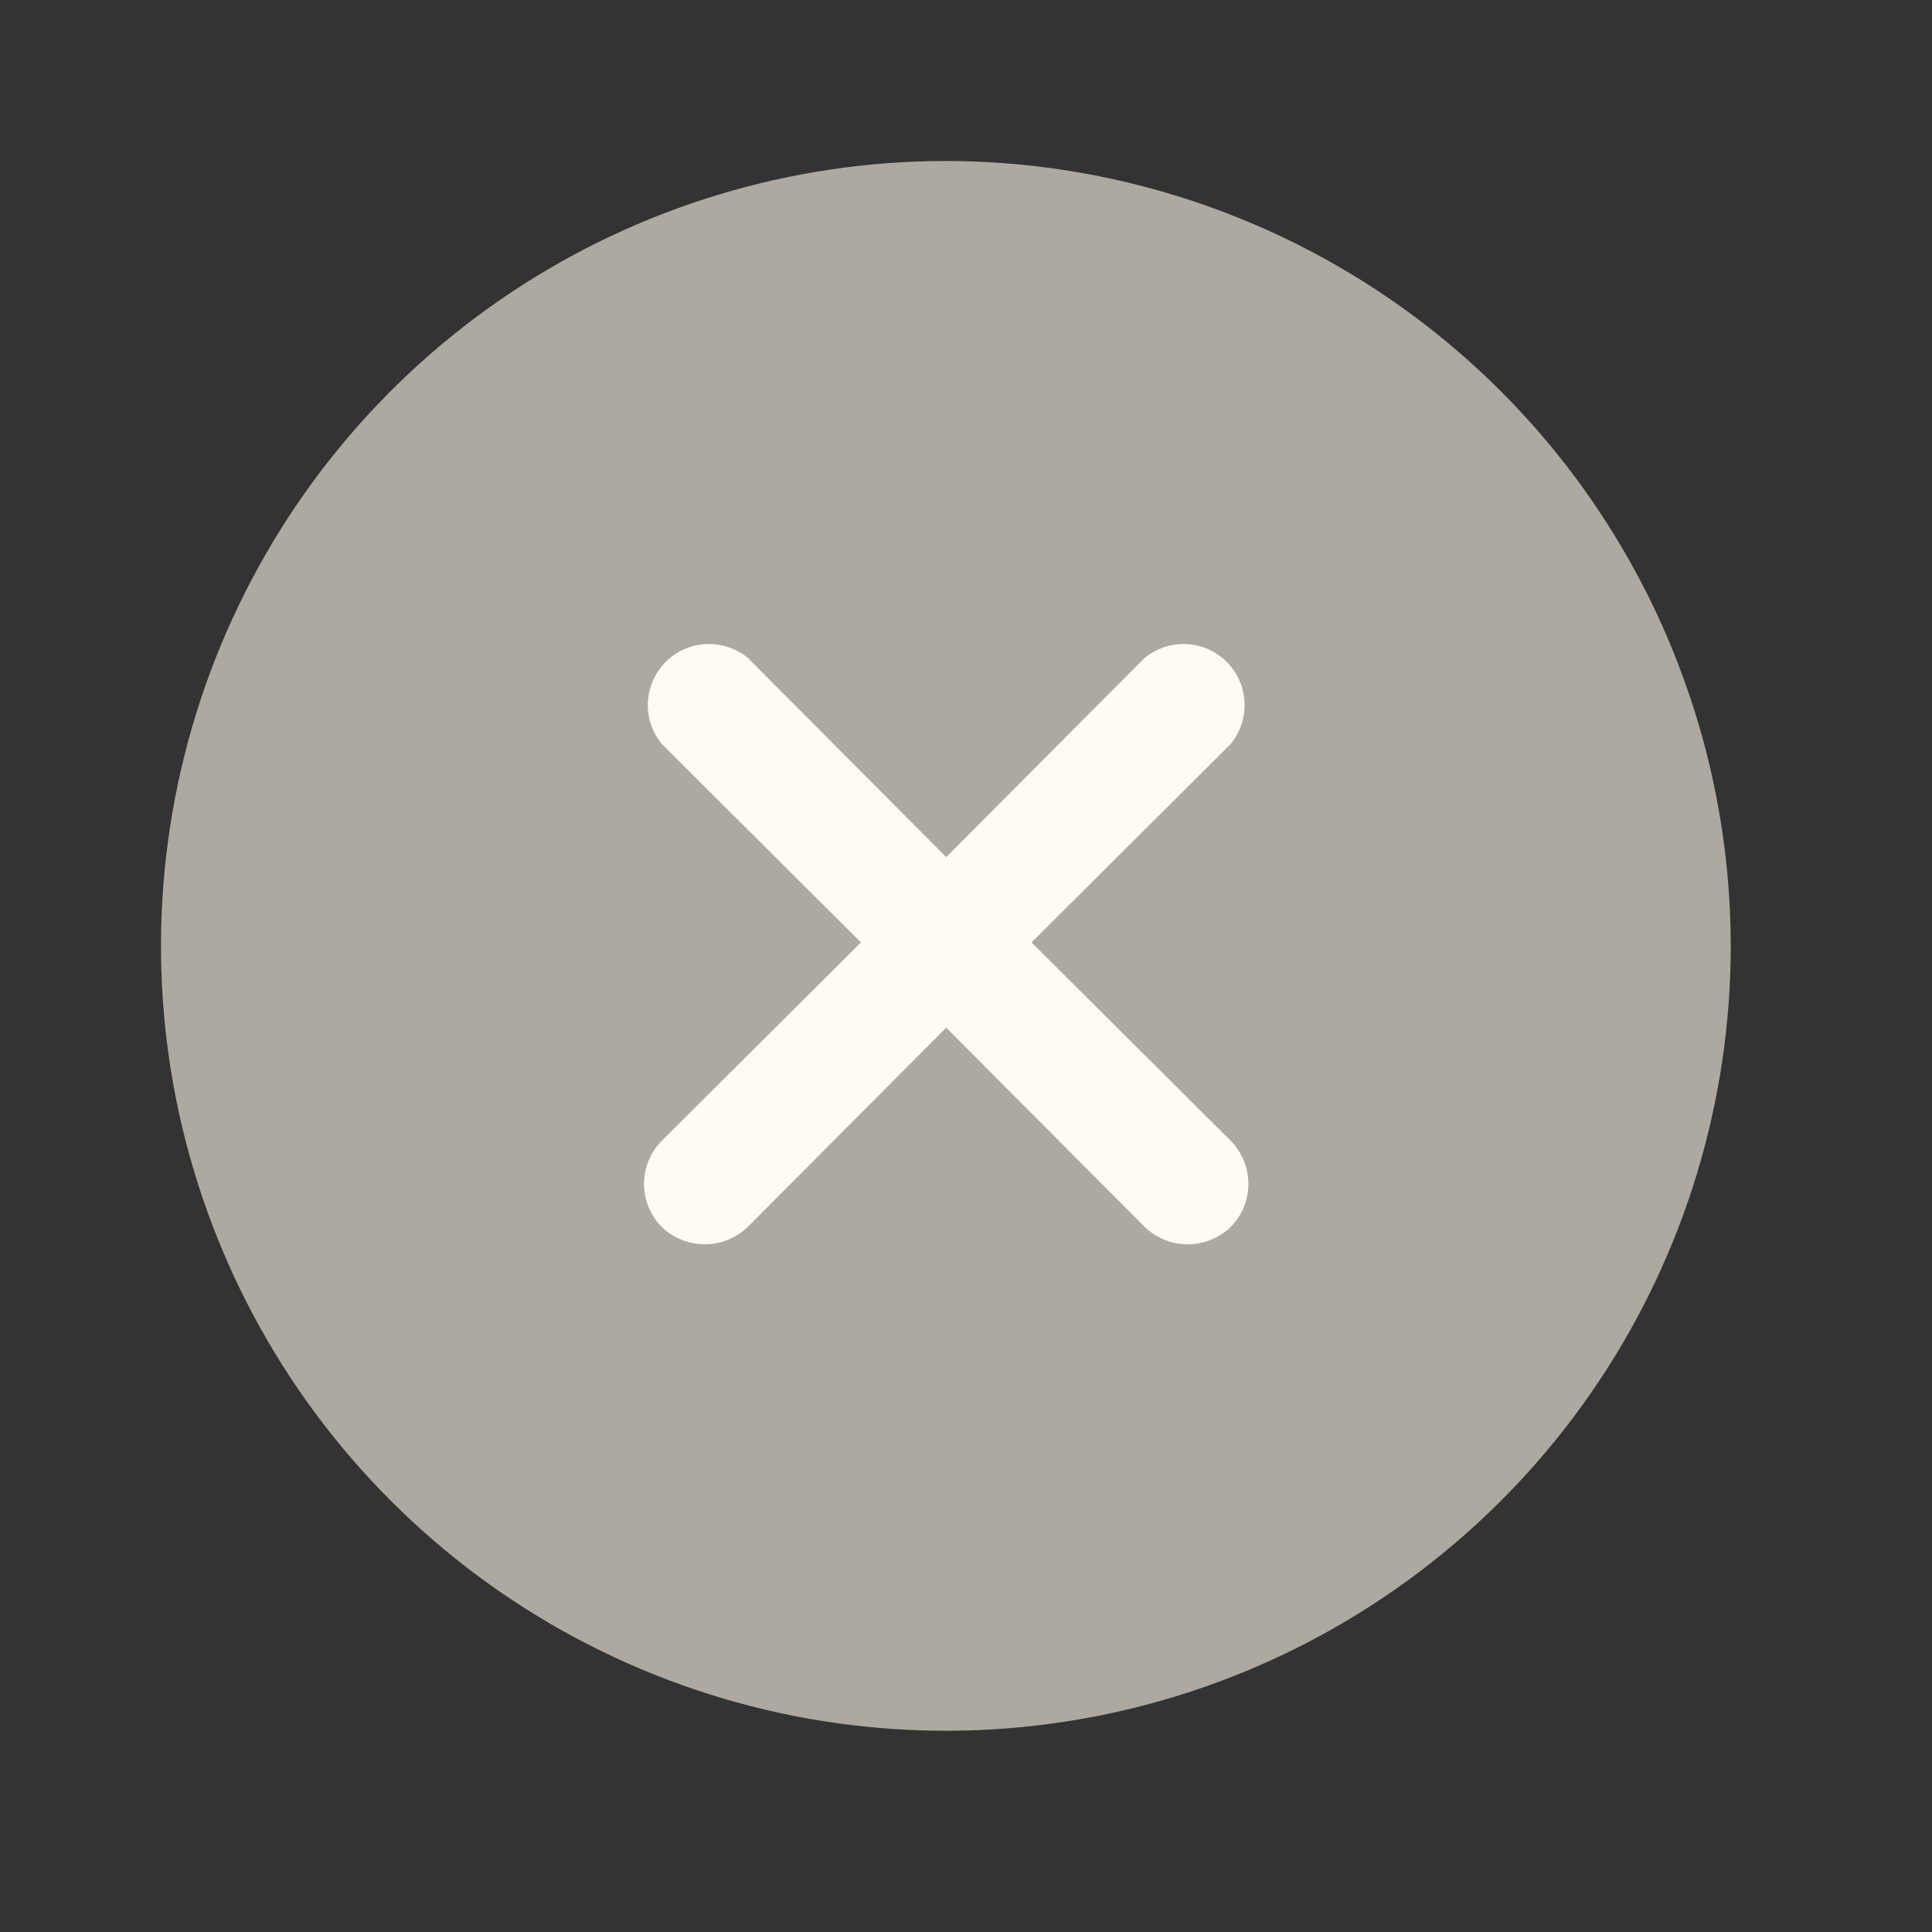 <svg width="24" height="24" viewBox="0 0 24 24" fill="none" xmlns="http://www.w3.org/2000/svg">
<rect x="0" y="0" width="24" height="24" fill="#333333" stroke="none"/>
<path d="M6.333 3.643C7.937 2.572 9.822 2 11.75 2C14.335 2.002 16.814 3.031 18.642 4.858C20.47 6.686 21.497 9.165 21.5 11.75C21.5 13.678 20.928 15.563 19.857 17.167C18.785 18.77 17.263 20.02 15.481 20.758C13.7 21.496 11.739 21.689 9.848 21.313C7.957 20.936 6.219 20.008 4.856 18.644C3.492 17.281 2.564 15.543 2.187 13.652C1.811 11.761 2.004 9.8 2.742 8.019C3.48 6.237 4.73 4.715 6.333 3.643Z" fill="#ADA9A1"/>
<path d="M15.289 14.172C15.429 14.315 15.508 14.507 15.508 14.707C15.508 14.907 15.429 15.099 15.289 15.241C15.145 15.38 14.954 15.457 14.754 15.457C14.555 15.457 14.363 15.38 14.22 15.241L11.754 12.766L9.289 15.241C9.145 15.38 8.954 15.457 8.754 15.457C8.555 15.457 8.363 15.38 8.22 15.241C8.079 15.099 8 14.907 8 14.707C8 14.507 8.079 14.315 8.22 14.172L10.695 11.707L8.22 9.241C8.1 9.095 8.039 8.91 8.048 8.722C8.058 8.534 8.137 8.356 8.27 8.222C8.403 8.089 8.581 8.01 8.77 8.001C8.958 7.992 9.143 8.053 9.289 8.172L11.754 10.647L14.22 8.172C14.366 8.053 14.551 7.992 14.739 8.001C14.927 8.01 15.105 8.089 15.239 8.222C15.372 8.356 15.451 8.534 15.46 8.722C15.469 8.91 15.408 9.095 15.289 9.241L12.814 11.707L15.289 14.172Z" fill="#FFFBF3"/>
</svg>
